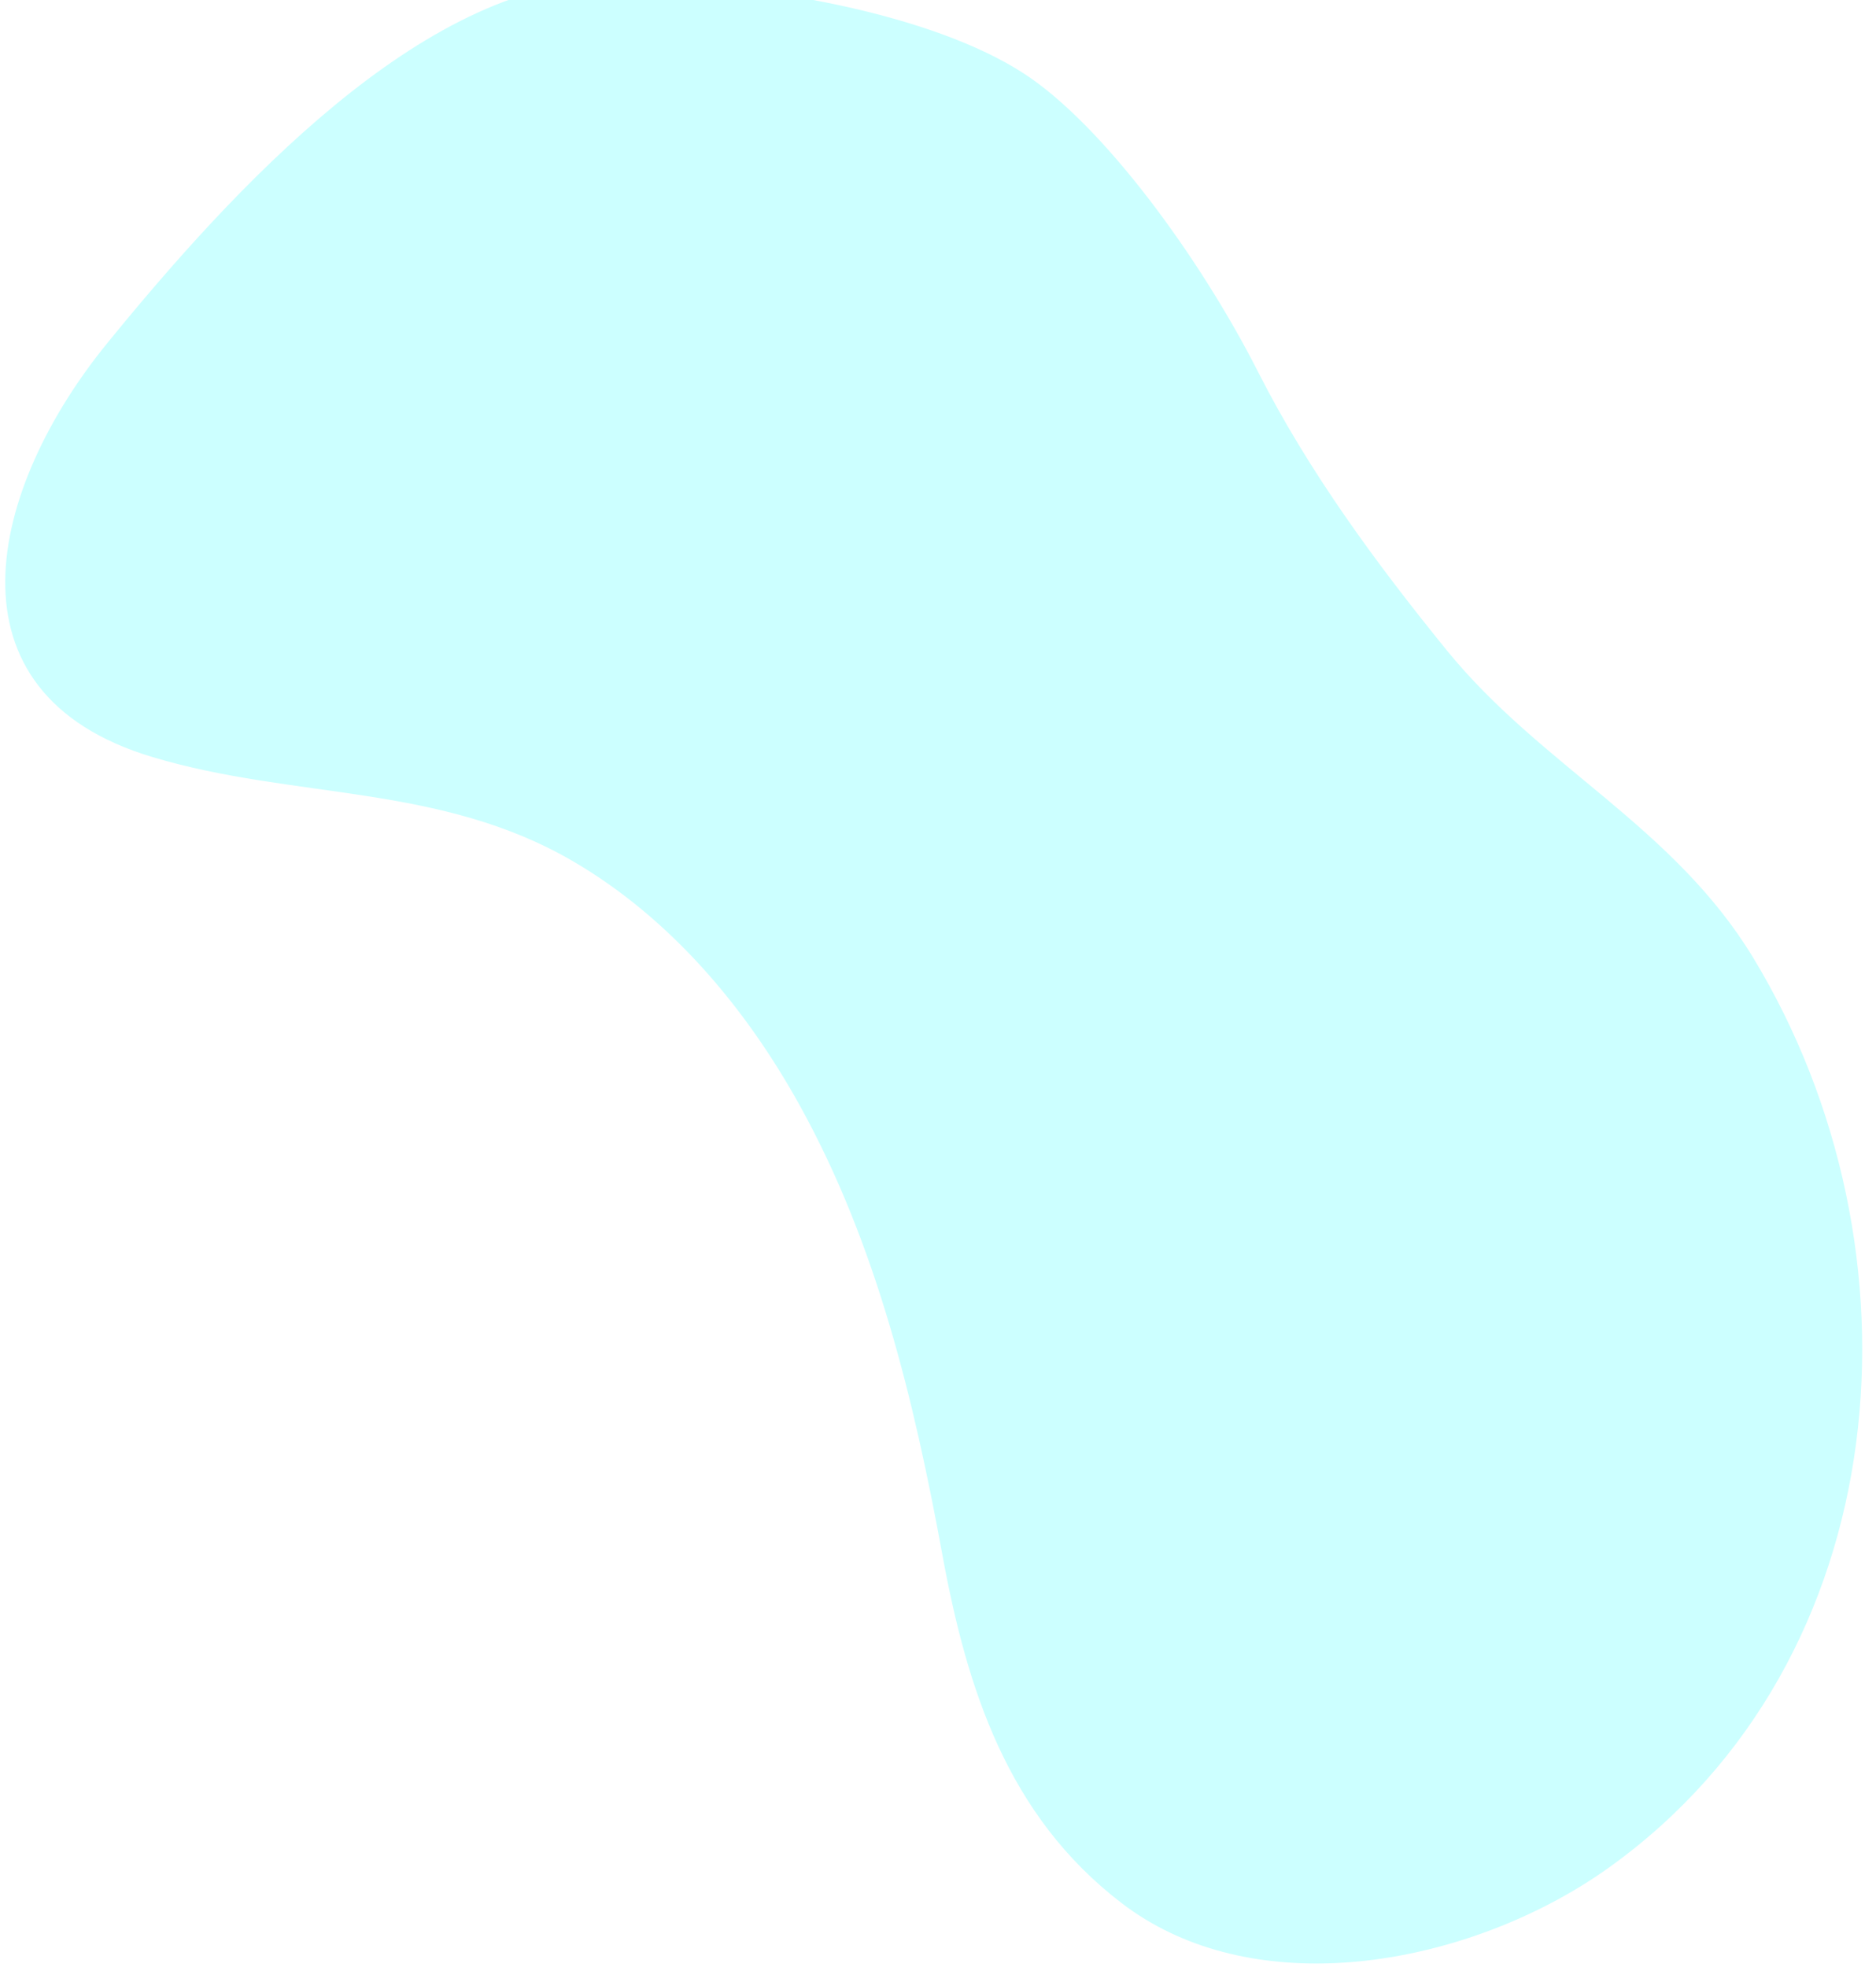 <?xml version="1.0" encoding="utf-8"?>
<!-- Generator: Adobe Illustrator 24.1.0, SVG Export Plug-In . SVG Version: 6.00 Build 0)  -->
<svg version="1.1" id="Layer_1" xmlns="http://www.w3.org/2000/svg" xmlns:xlink="http://www.w3.org/1999/xlink" x="0px" y="0px"
	 viewBox="0 0 1125.8 1180.2" style="enable-background:new 0 0 1125.8 1180.2;" xml:space="preserve">
<style type="text/css">
	.st0{opacity:0.2;fill:#00FFFF;enable-background:new    ;}
</style>
<g id="Layer_2_1_">
	<g id="Layer_1-2">
		<path class="st0" d="M614.1,43.9C662,74.8,720.4,155,755,223.2c30.4,59.9,70.8,114.8,113.2,167c56.7,69.7,135.9,105.4,183.8,184.3
			c105.9,174.4,87.8,421.2-86.3,546c-44.3,31.8-104.6,54.6-163.6,57.4c-46.7,2.2-92.6-8-129.2-36.1c-68.3-52.4-92.6-128.3-107.4-209
			c-17-92.7-39.4-186-85.4-269.2c-32.6-59-77.6-112.4-135.7-146.5C264,470,177.1,479.9,91.6,454.3C-37.2,415.8-6.5,292.6,64.7,205.5
			C139.6,113.6,253.1-9.9,364.8-11.7C458.4-11.1,560.5,9.2,614.1,43.9z"/>
	</g>
</g>
</svg>

